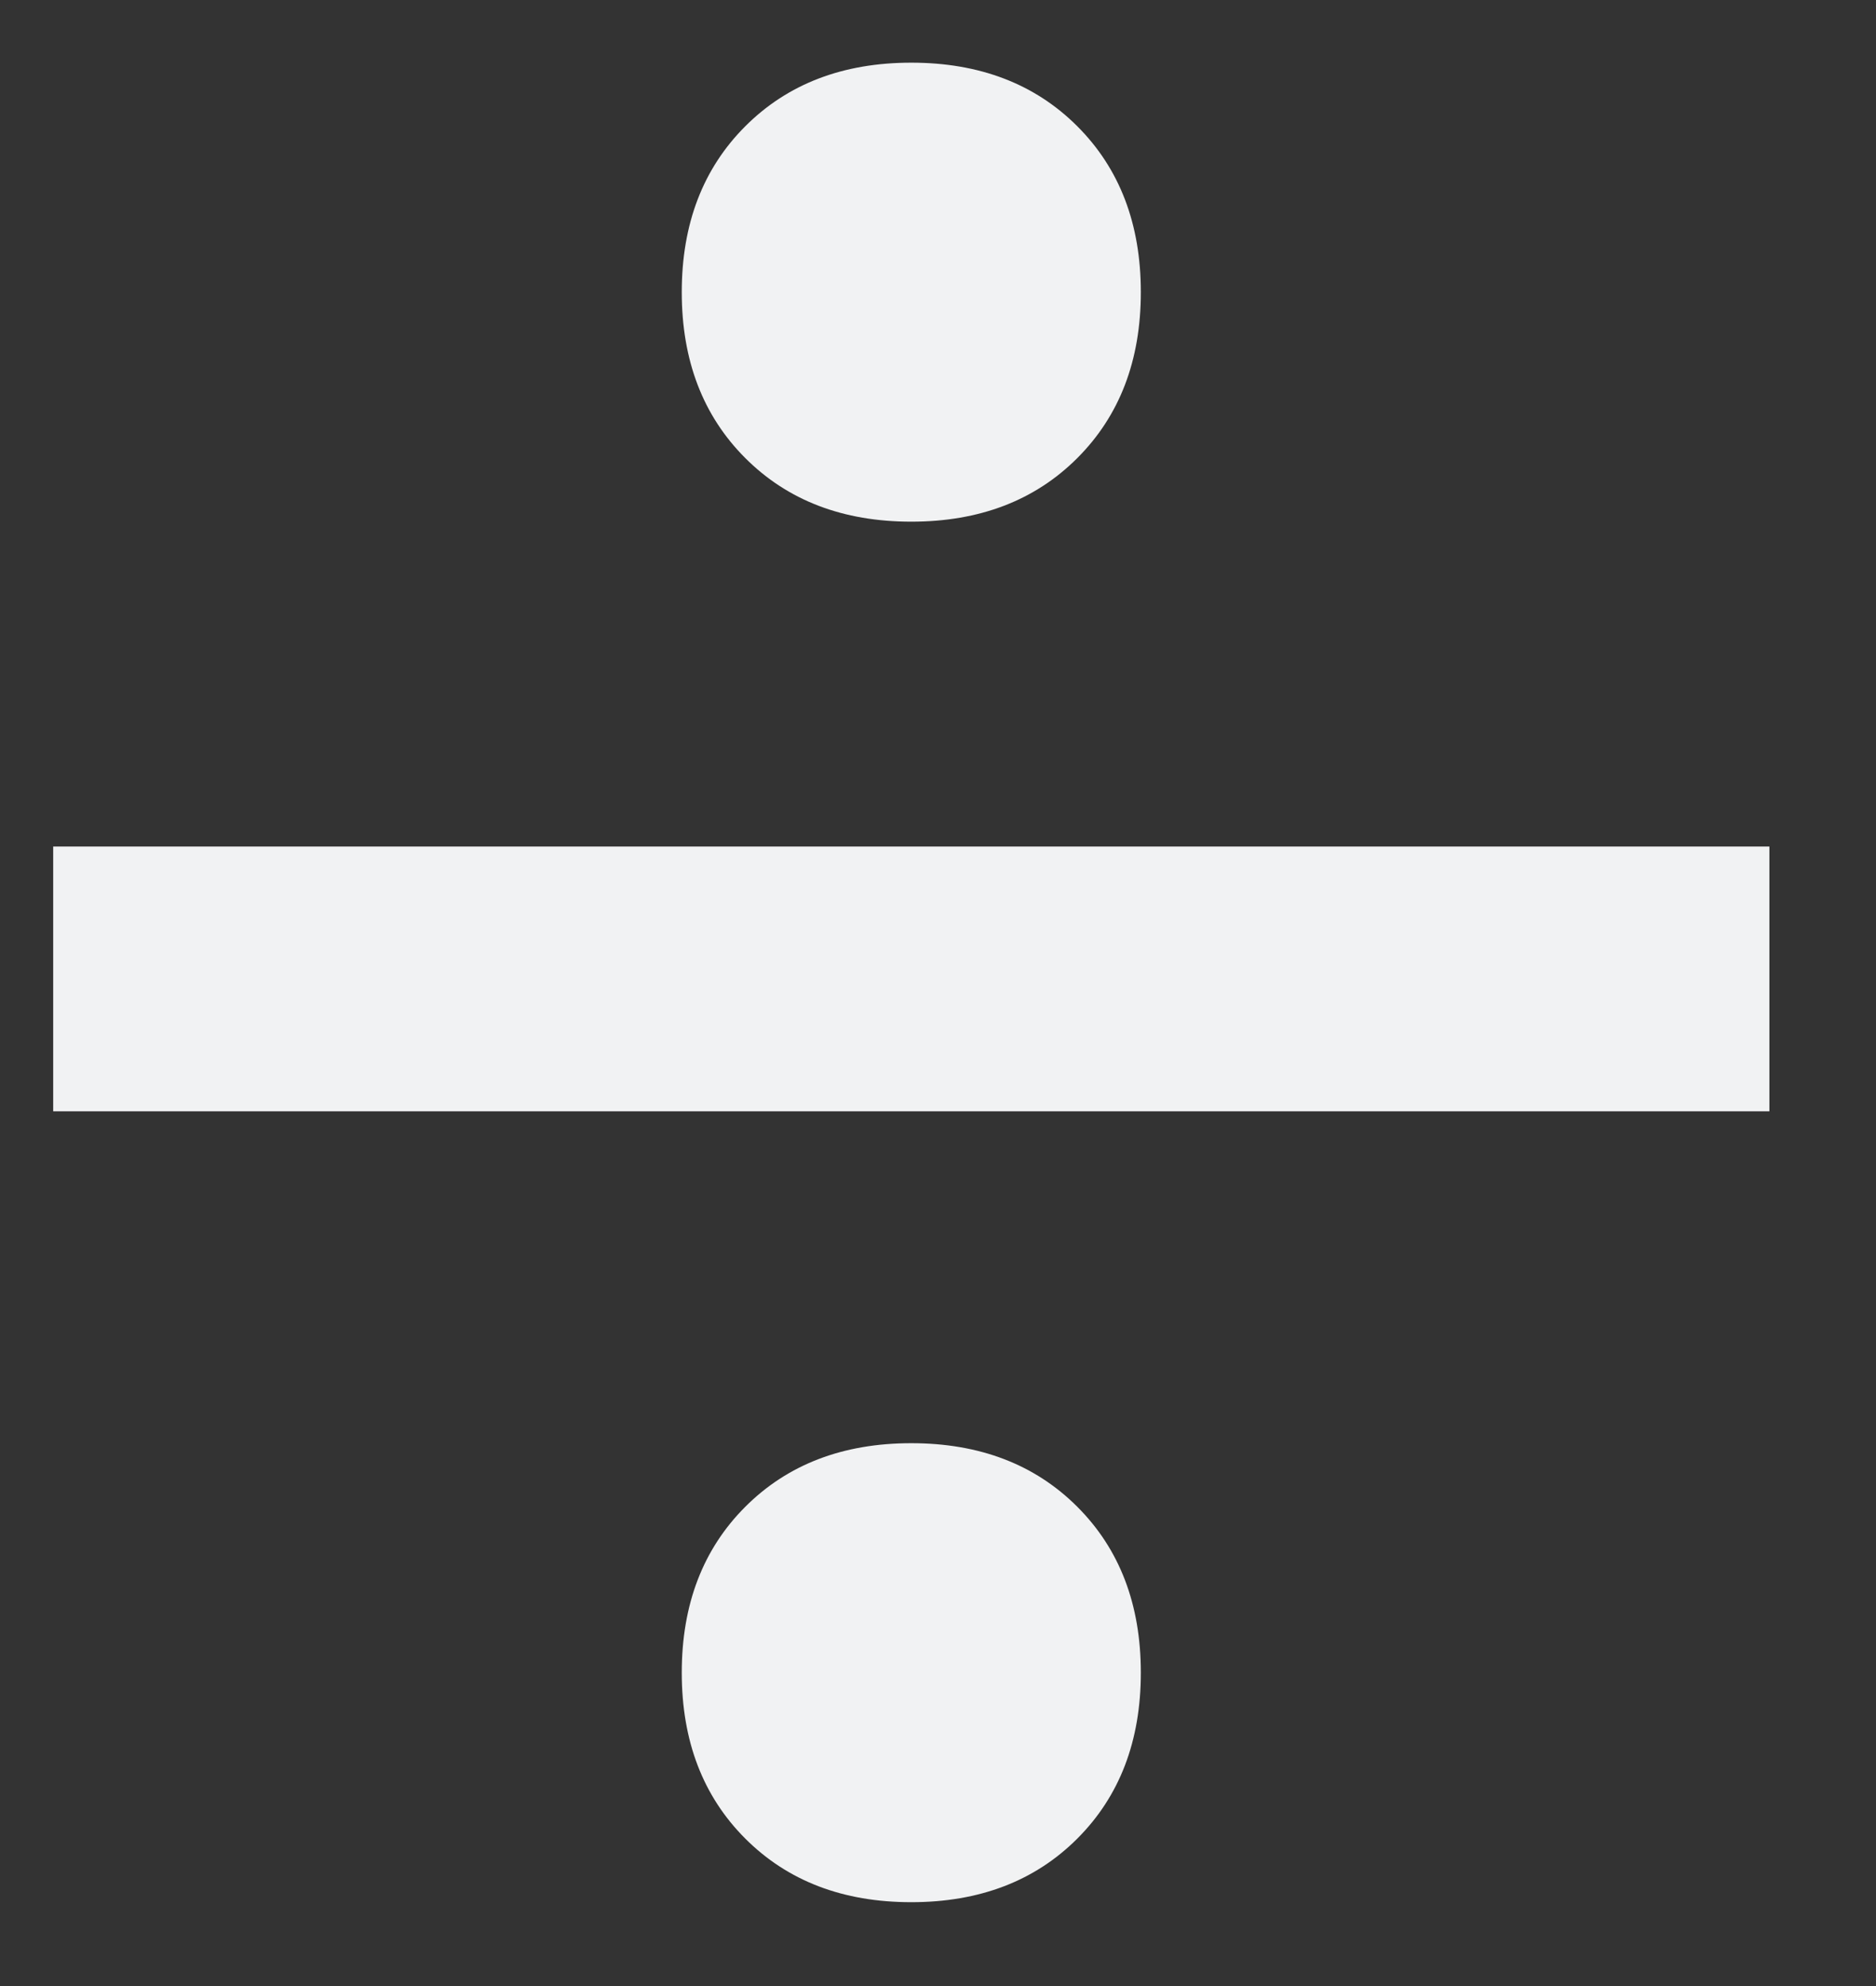 <svg width="17" height="18" viewBox="0 0 17 18" fill="none" xmlns="http://www.w3.org/2000/svg">
<rect x="0" y="0" width="17" height="18" fill="#333333" stroke="none"/>
<path d="M16.034 7.672V10.072H0.482V7.672H16.034ZM8.258 13.08C8.876 13.08 9.378 13.272 9.762 13.656C10.146 14.04 10.338 14.541 10.338 15.16C10.338 15.779 10.146 16.28 9.762 16.664C9.378 17.048 8.876 17.24 8.258 17.24C7.639 17.24 7.138 17.048 6.754 16.664C6.37 16.28 6.178 15.779 6.178 15.16C6.178 14.541 6.37 14.04 6.754 13.656C7.138 13.272 7.639 13.08 8.258 13.08ZM8.258 0.568C8.876 0.568 9.378 0.76 9.762 1.144C10.146 1.528 10.338 2.029 10.338 2.648C10.338 3.267 10.146 3.768 9.762 4.152C9.378 4.536 8.876 4.728 8.258 4.728C7.639 4.728 7.138 4.536 6.754 4.152C6.37 3.768 6.178 3.267 6.178 2.648C6.178 2.029 6.37 1.528 6.754 1.144C7.138 0.76 7.639 0.568 8.258 0.568Z" fill="#F1F2F3"/>
</svg>
